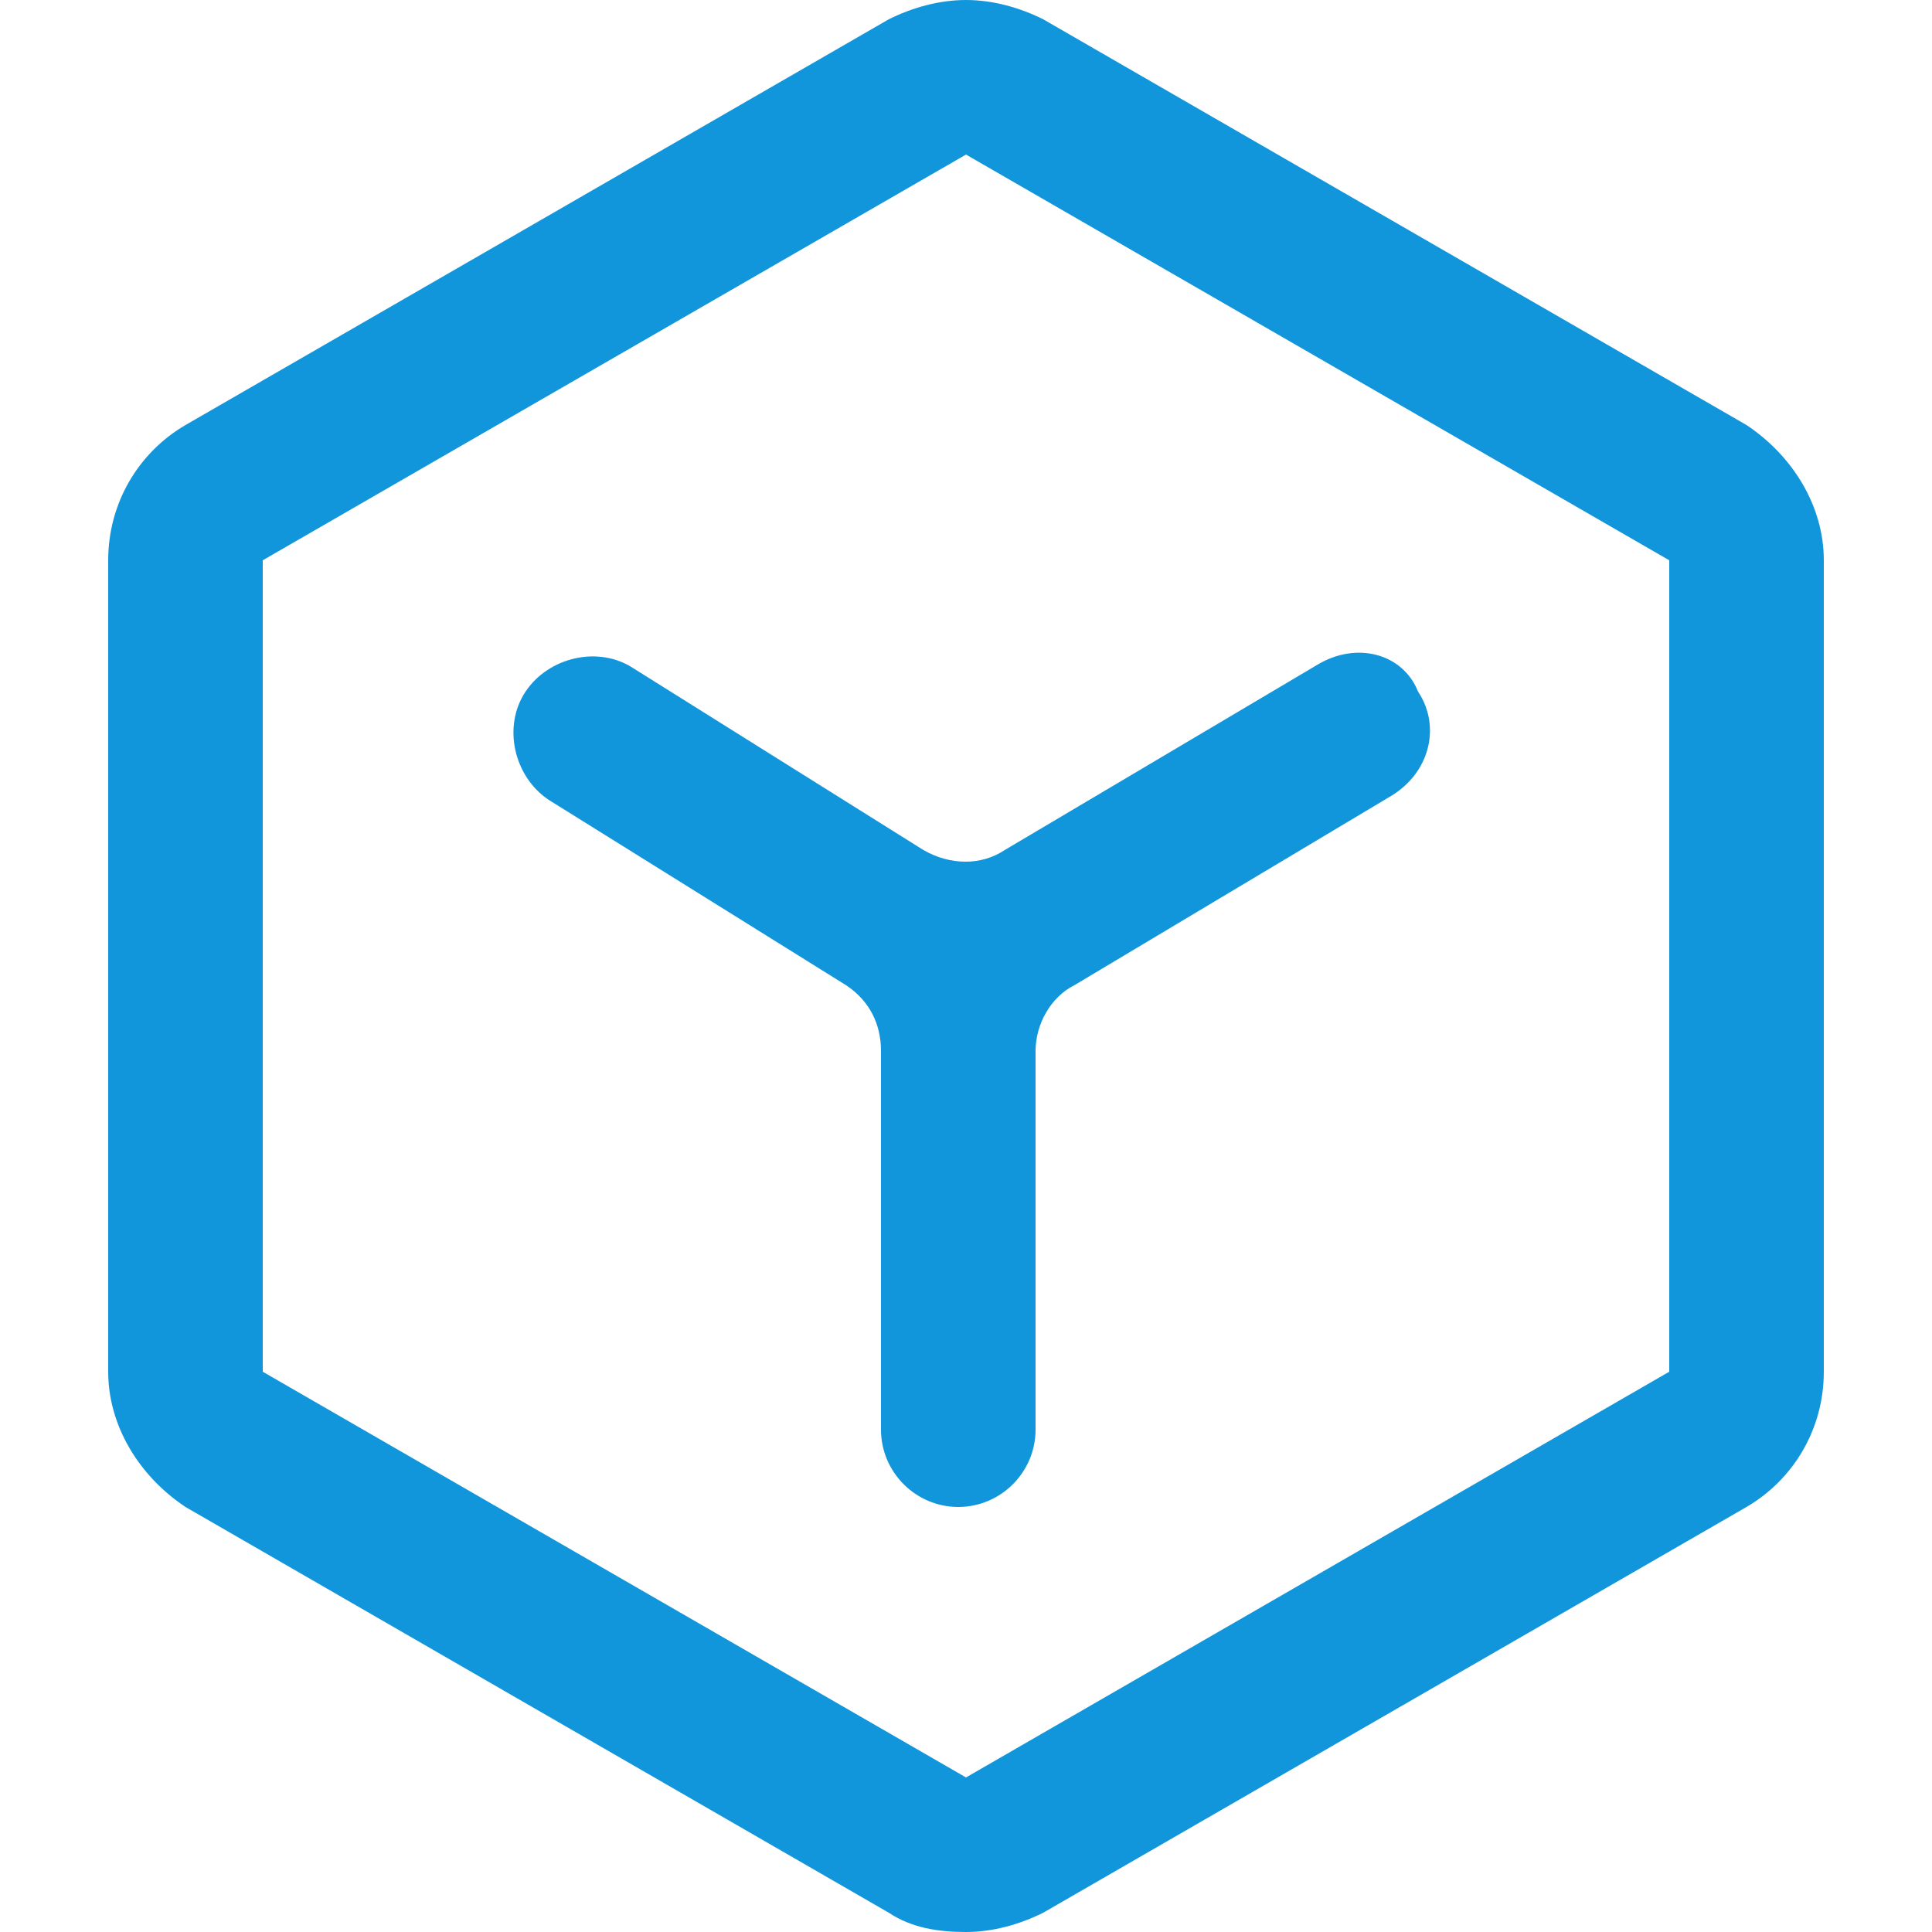 <?xml version="1.0" standalone="no"?><!DOCTYPE svg PUBLIC "-//W3C//DTD SVG 1.1//EN" "http://www.w3.org/Graphics/SVG/1.1/DTD/svg11.dtd"><svg class="icon" width="32px" height="32.00px" viewBox="0 0 1024 1024" version="1.1" xmlns="http://www.w3.org/2000/svg"><path fill="#1296db" d="M512 81.92l372.736 215.04v430.08L512 942.08 139.264 727.04v-430.08L512 81.92m0-81.92c-14.336 0-28.672 4.096-40.96 10.24L98.304 225.28c-24.576 14.336-40.96 40.96-40.96 71.68v430.08c0 28.672 16.384 55.296 40.96 71.68L471.04 1013.76c12.288 8.192 26.624 10.24 40.96 10.24s28.672-4.096 40.96-10.24L925.696 798.72c24.576-14.336 40.96-40.96 40.96-71.68v-430.08c0-28.672-16.384-55.296-40.96-71.68L552.96 10.24c-12.288-6.144-26.624-10.24-40.96-10.24zM698.368 352.256L532.48 450.56c-12.288 8.192-28.672 8.192-43.008 0l-153.6-96.256c-18.432-12.288-45.056-6.144-57.344 12.288-12.288 18.432-6.144 45.056 12.288 57.344l157.696 98.304c12.288 8.192 18.432 20.48 18.432 34.816V757.76c0 22.528 18.432 40.96 40.96 40.96s40.96-18.432 40.96-40.96v-200.704c0-14.336 8.192-28.672 20.48-34.816l167.936-100.352c20.48-12.288 26.624-36.864 14.336-55.296-8.192-20.48-32.768-26.624-53.248-14.336z" /></svg>